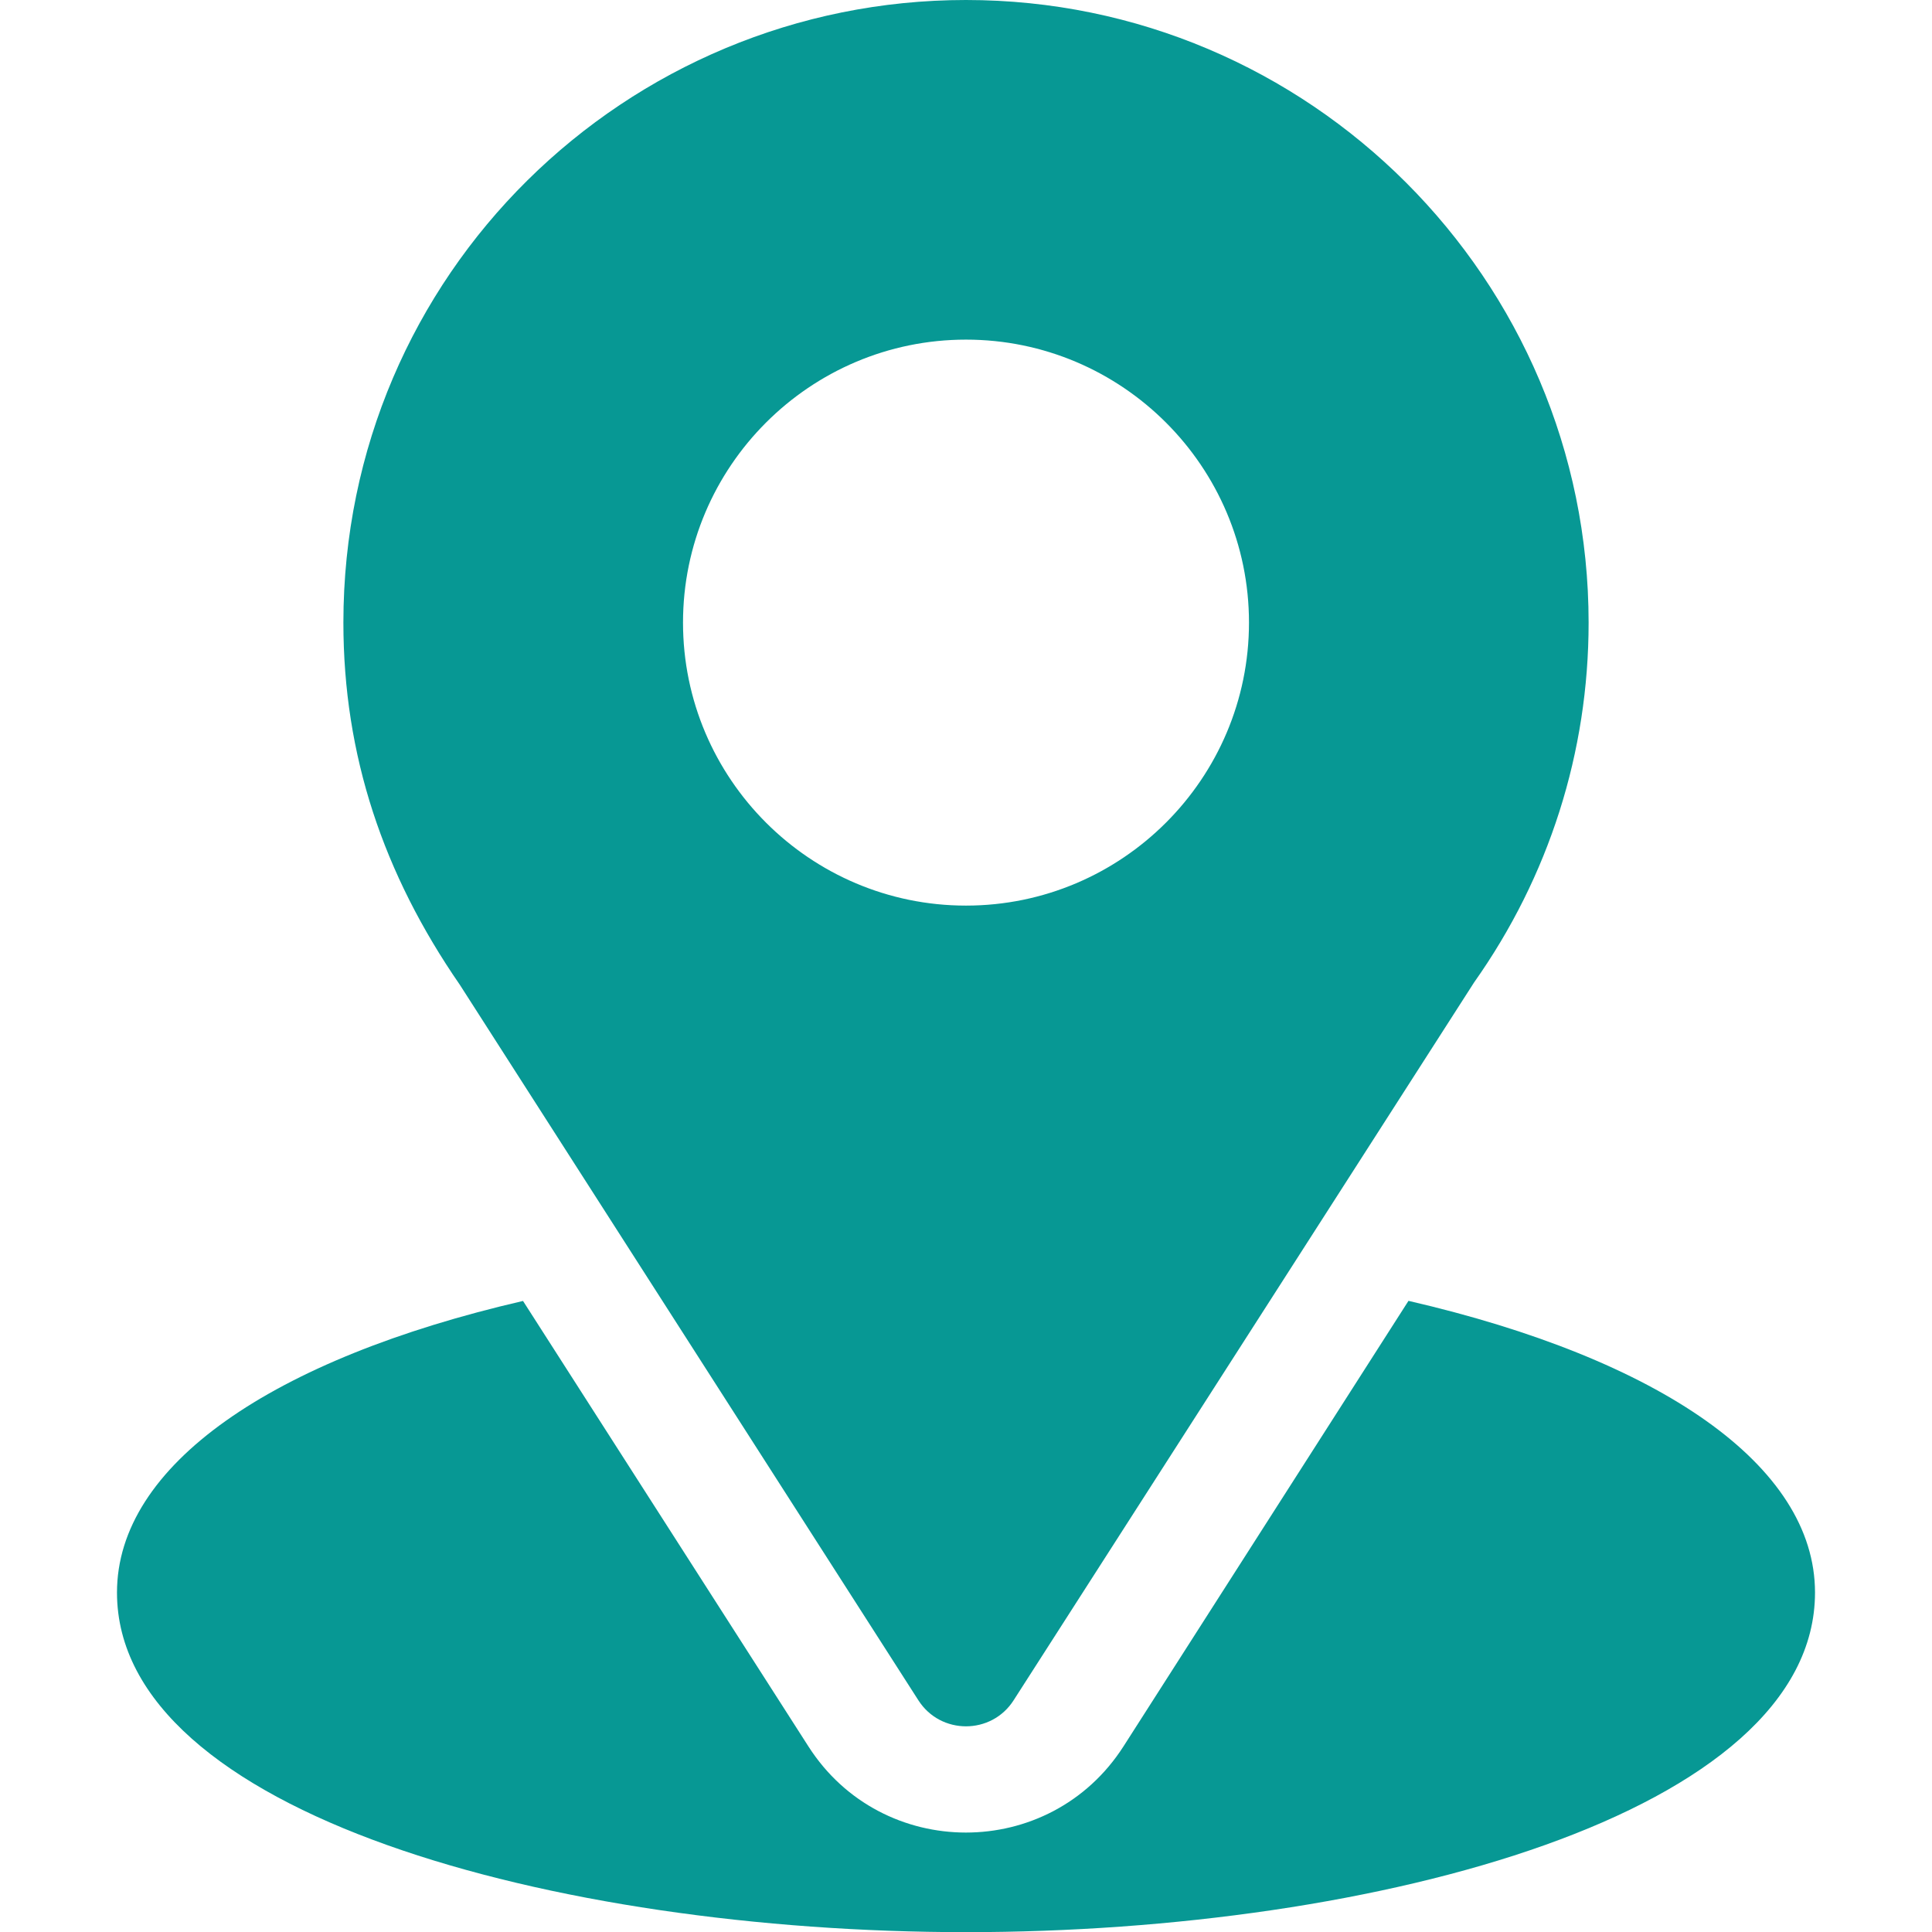 <svg width="38" height="38" viewBox="0 0 38 38" fill="none" xmlns="http://www.w3.org/2000/svg">
<g clip-path="url(#clip0_2_90893)">
<path d="M19 0C12.323 0 6.754 5.379 6.754 12.246C6.754 14.859 7.539 17.189 9.046 19.372L18.063 33.442C18.5 34.126 19.501 34.125 19.937 33.442L28.993 19.324C30.468 17.239 31.246 14.792 31.246 12.246C31.246 5.494 25.753 0 19 0ZM19 17.812C15.931 17.812 13.434 15.315 13.434 12.246C13.434 9.177 15.931 6.68 19 6.68C22.069 6.68 24.566 9.177 24.566 12.246C24.566 15.315 22.069 17.812 19 17.812Z" fill="#079894"/>
<path d="M27.703 25.586L22.097 34.35C20.646 36.612 17.346 36.605 15.902 34.352L10.287 25.588C5.346 26.73 2.301 28.823 2.301 31.323C2.301 35.662 10.905 38.003 19 38.003C27.095 38.003 35.699 35.662 35.699 31.323C35.699 28.821 32.65 26.728 27.703 25.586Z" fill="#079894"/>
</g>
<defs>
<clipPath id="clip0_2_90893">
<rect width="38" height="38" fill="white"/>
</clipPath>
</defs>
</svg>
